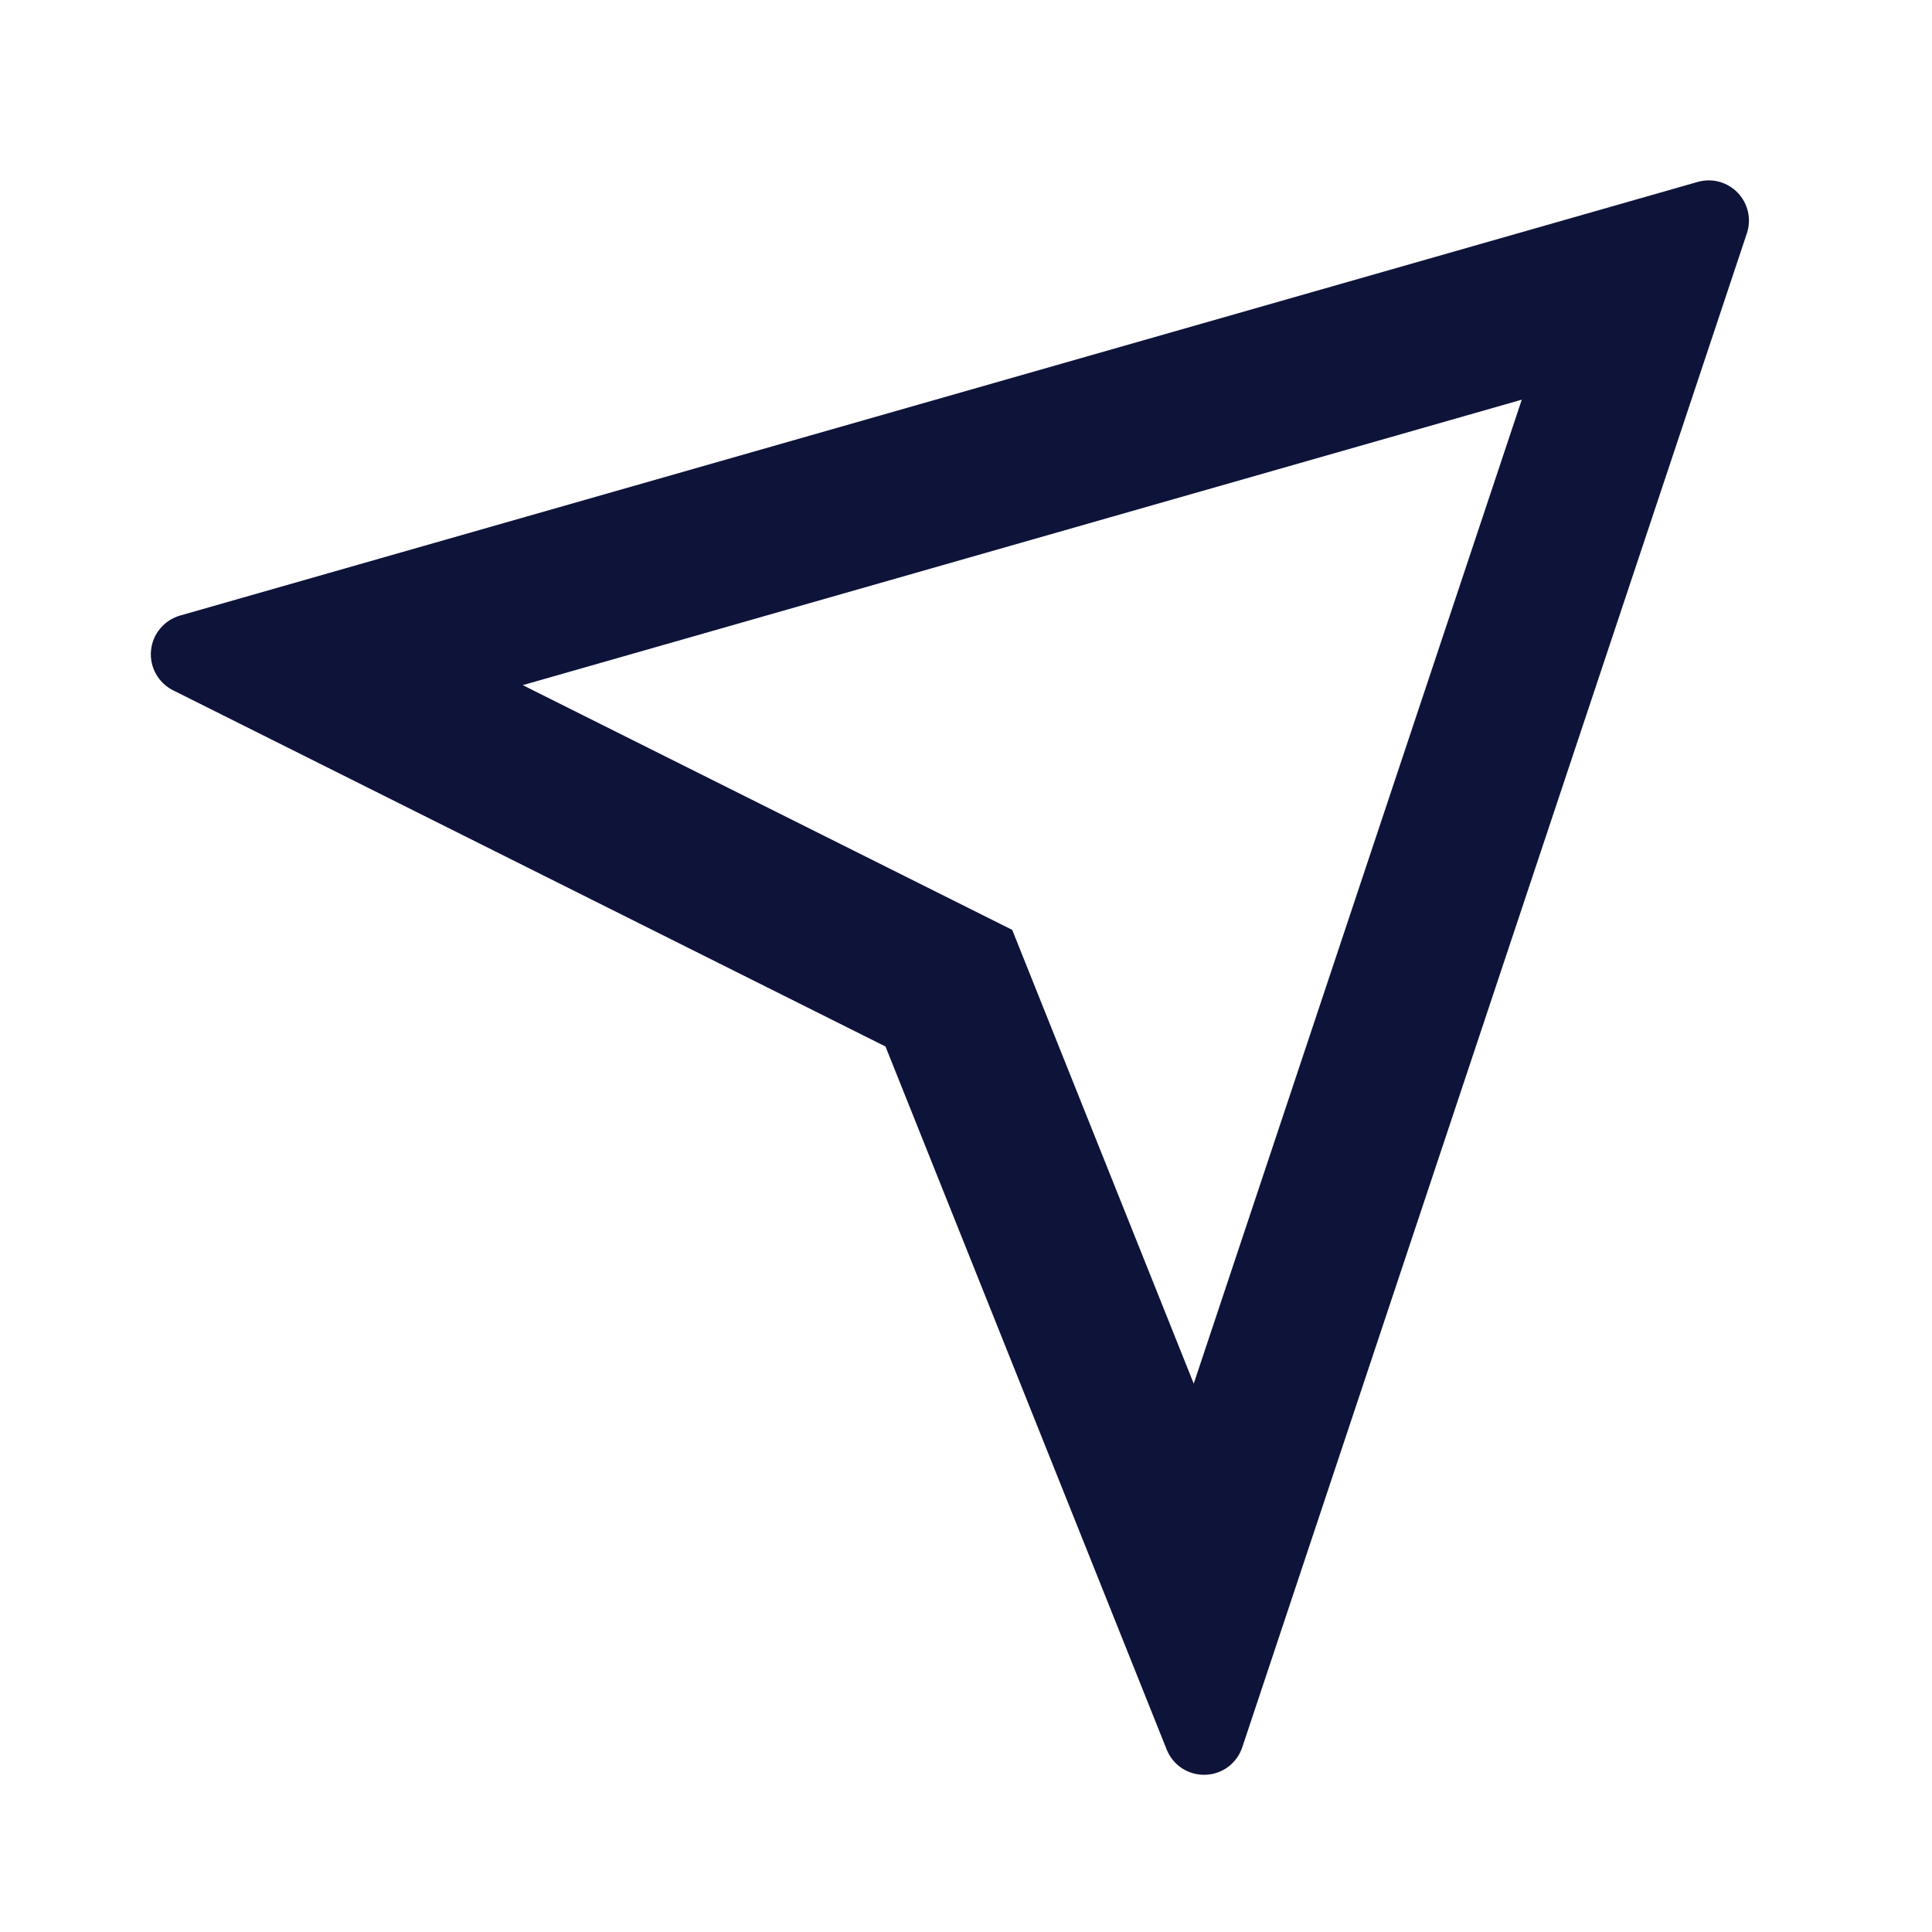 <svg width="24" height="24" viewBox="0 0 24 24" fill="none" xmlns="http://www.w3.org/2000/svg">
<g clip-path="url(#clip0_229_3)">
<path d="M18.904 4.965L6.494 8.511L12.574 11.551L14.829 17.188L18.904 4.965ZM21.7 2.899L15.432 21.705C15.4 21.802 15.338 21.887 15.256 21.949C15.174 22.01 15.075 22.044 14.972 22.047C14.87 22.05 14.769 22.022 14.683 21.966C14.597 21.91 14.531 21.828 14.493 21.733L11 13L2.15 8.575C2.06 8.53 1.986 8.459 1.937 8.371C1.888 8.283 1.866 8.182 1.876 8.082C1.885 7.981 1.924 7.886 1.989 7.809C2.053 7.731 2.139 7.675 2.236 7.647L21.089 2.26C21.177 2.235 21.269 2.234 21.357 2.258C21.445 2.282 21.525 2.33 21.588 2.396C21.651 2.461 21.694 2.543 21.714 2.632C21.734 2.721 21.729 2.814 21.7 2.9V2.899Z" fill="#0E1339"/>
</g>
<defs>
<clipPath id="clip0_229_3">
<rect width="24" height="24" fill="white" transform="matrix(0 1 -1 0 24 0)"/>
</clipPath>
</defs>
</svg>
